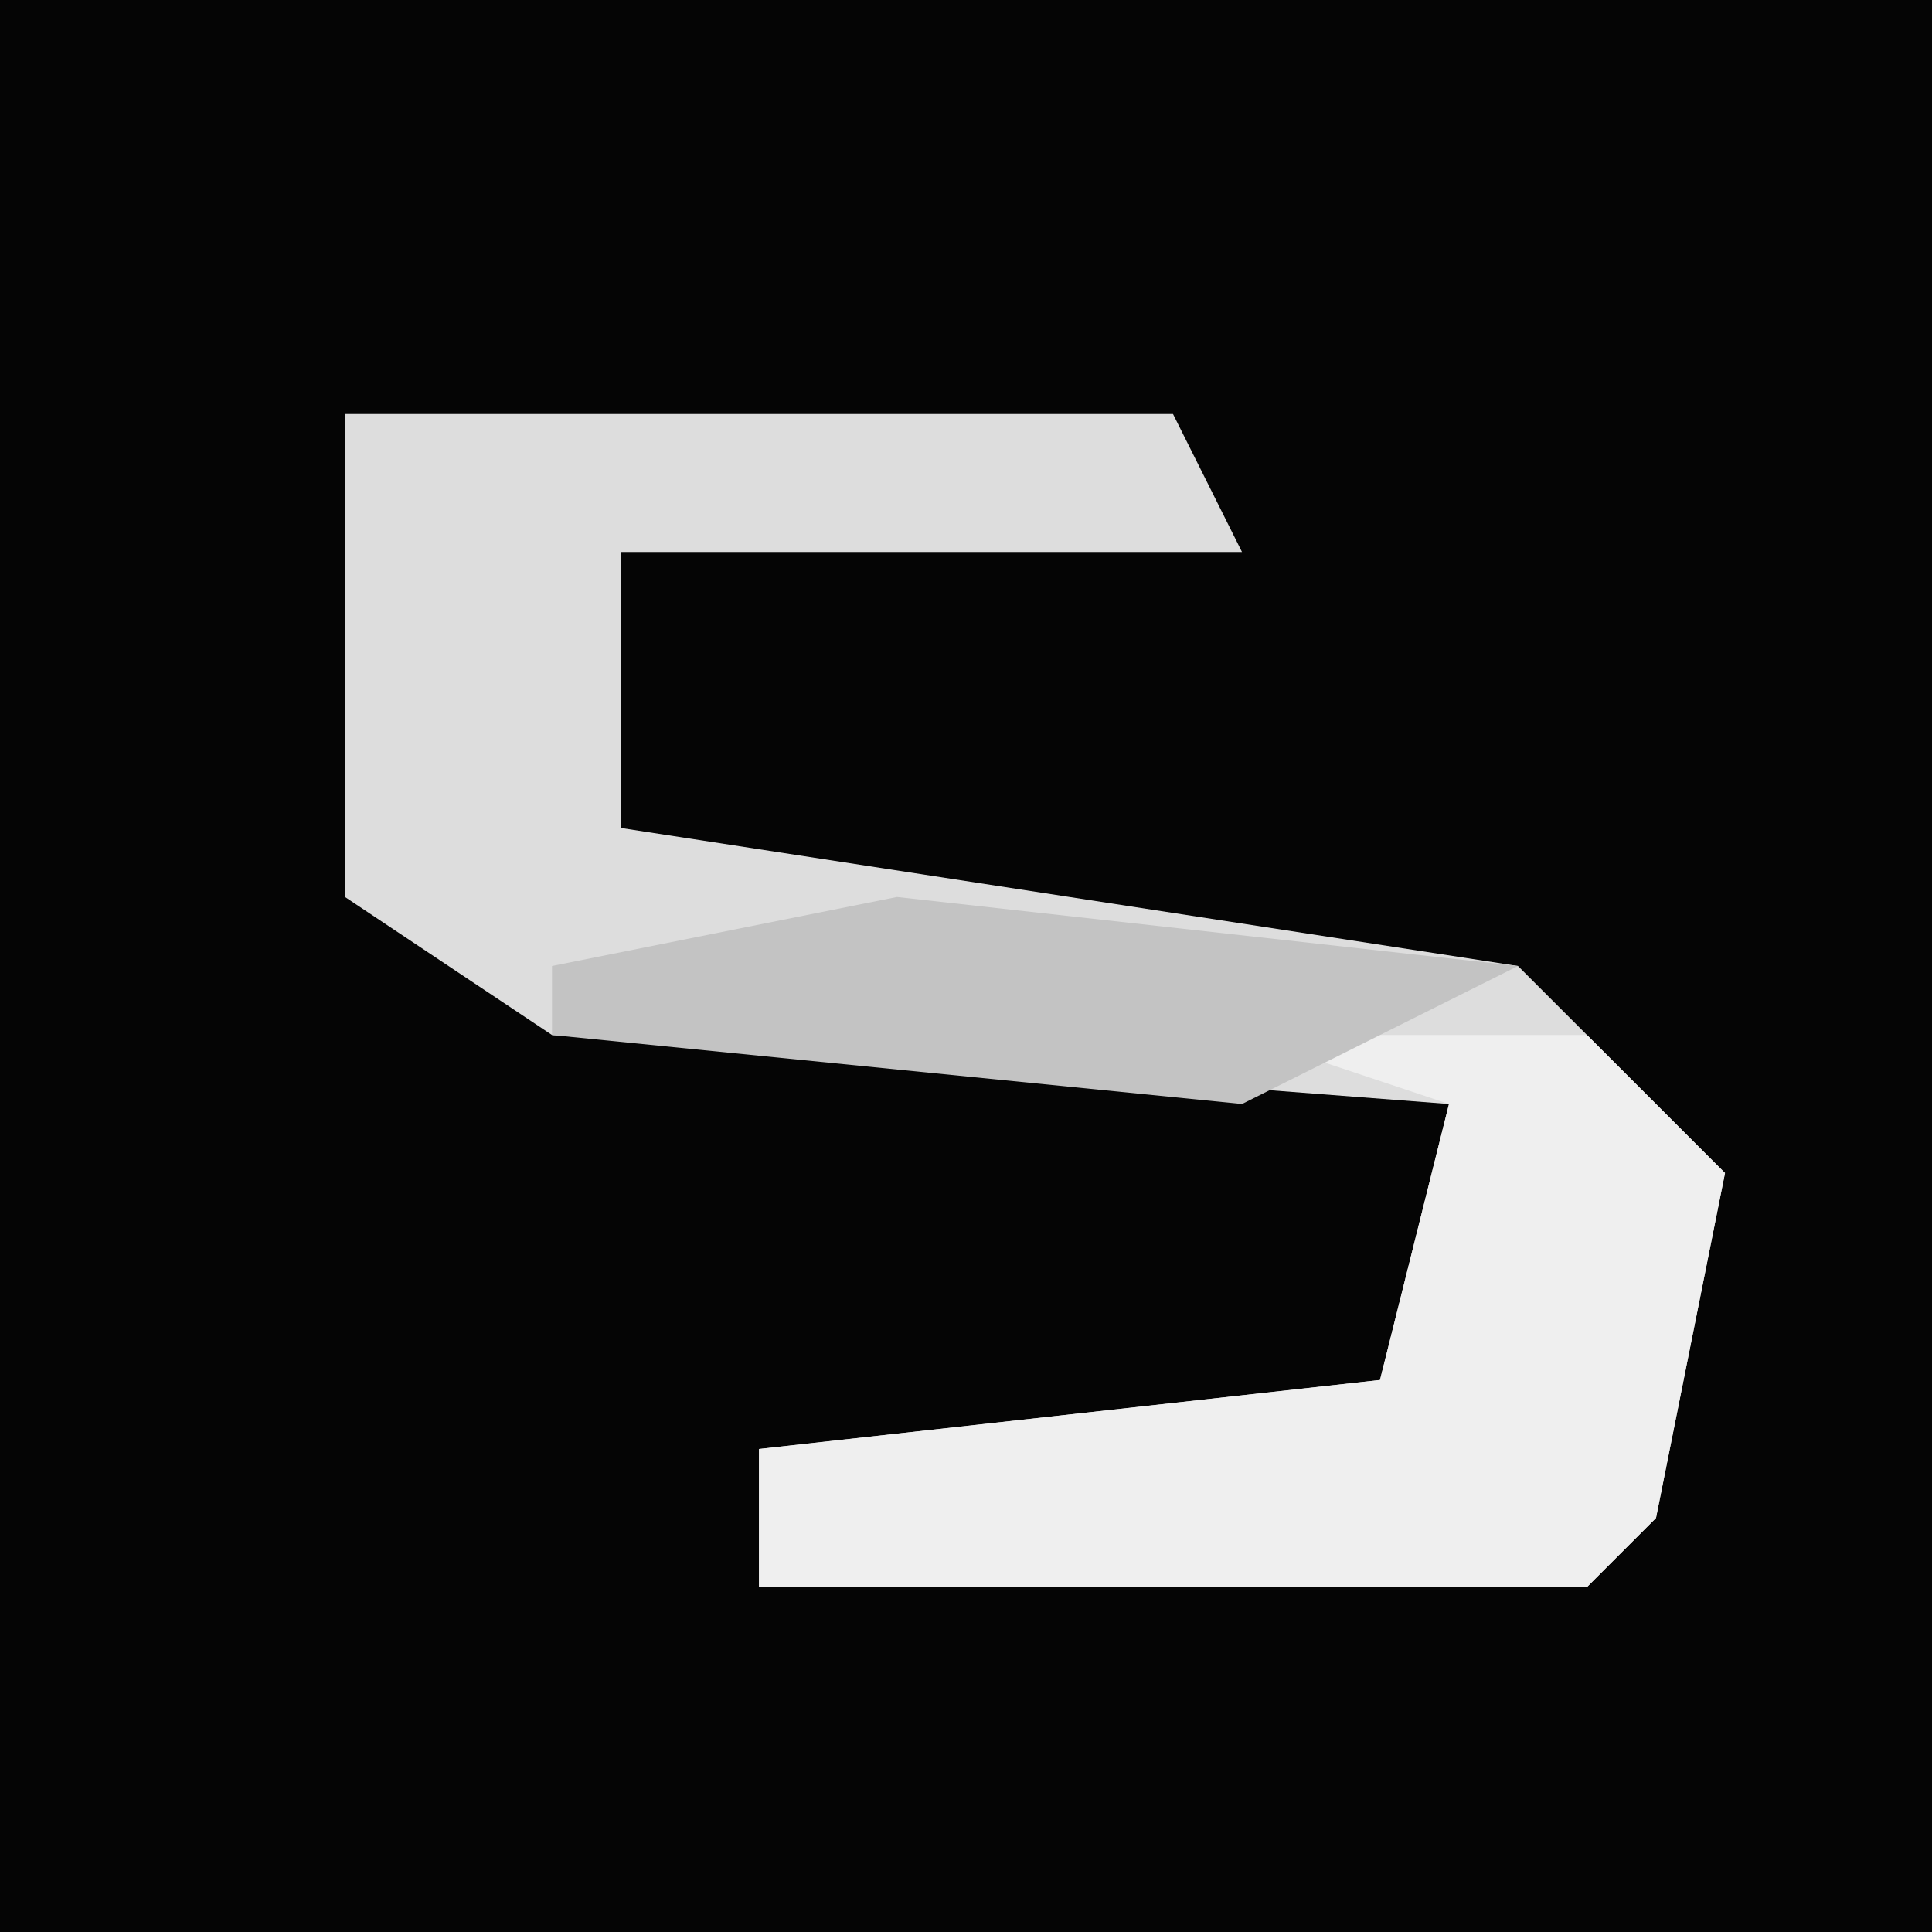 <?xml version="1.0" encoding="UTF-8"?>
<svg version="1.1" xmlns="http://www.w3.org/2000/svg" width="28" height="28">
<path d="M0,0 L28,0 L28,28 L0,28 Z " fill="#050505" transform="translate(0,0)"/>
<path d="M0,0 L12,0 L13,2 L4,2 L4,6 L17,8 L20,11 L19,16 L18,17 L6,17 L6,15 L15,14 L16,10 L3,9 L0,7 Z " fill="#DDDDDD" transform="translate(5,6)"/>
<path d="M0,0 L5,0 L7,2 L6,7 L5,8 L-7,8 L-7,6 L2,5 L3,1 Z " fill="#EFEFEF" transform="translate(18,15)"/>
<path d="M0,0 L9,1 L5,3 L-5,2 L-5,1 Z " fill="#C3C3C3" transform="translate(13,13)"/>
</svg>
